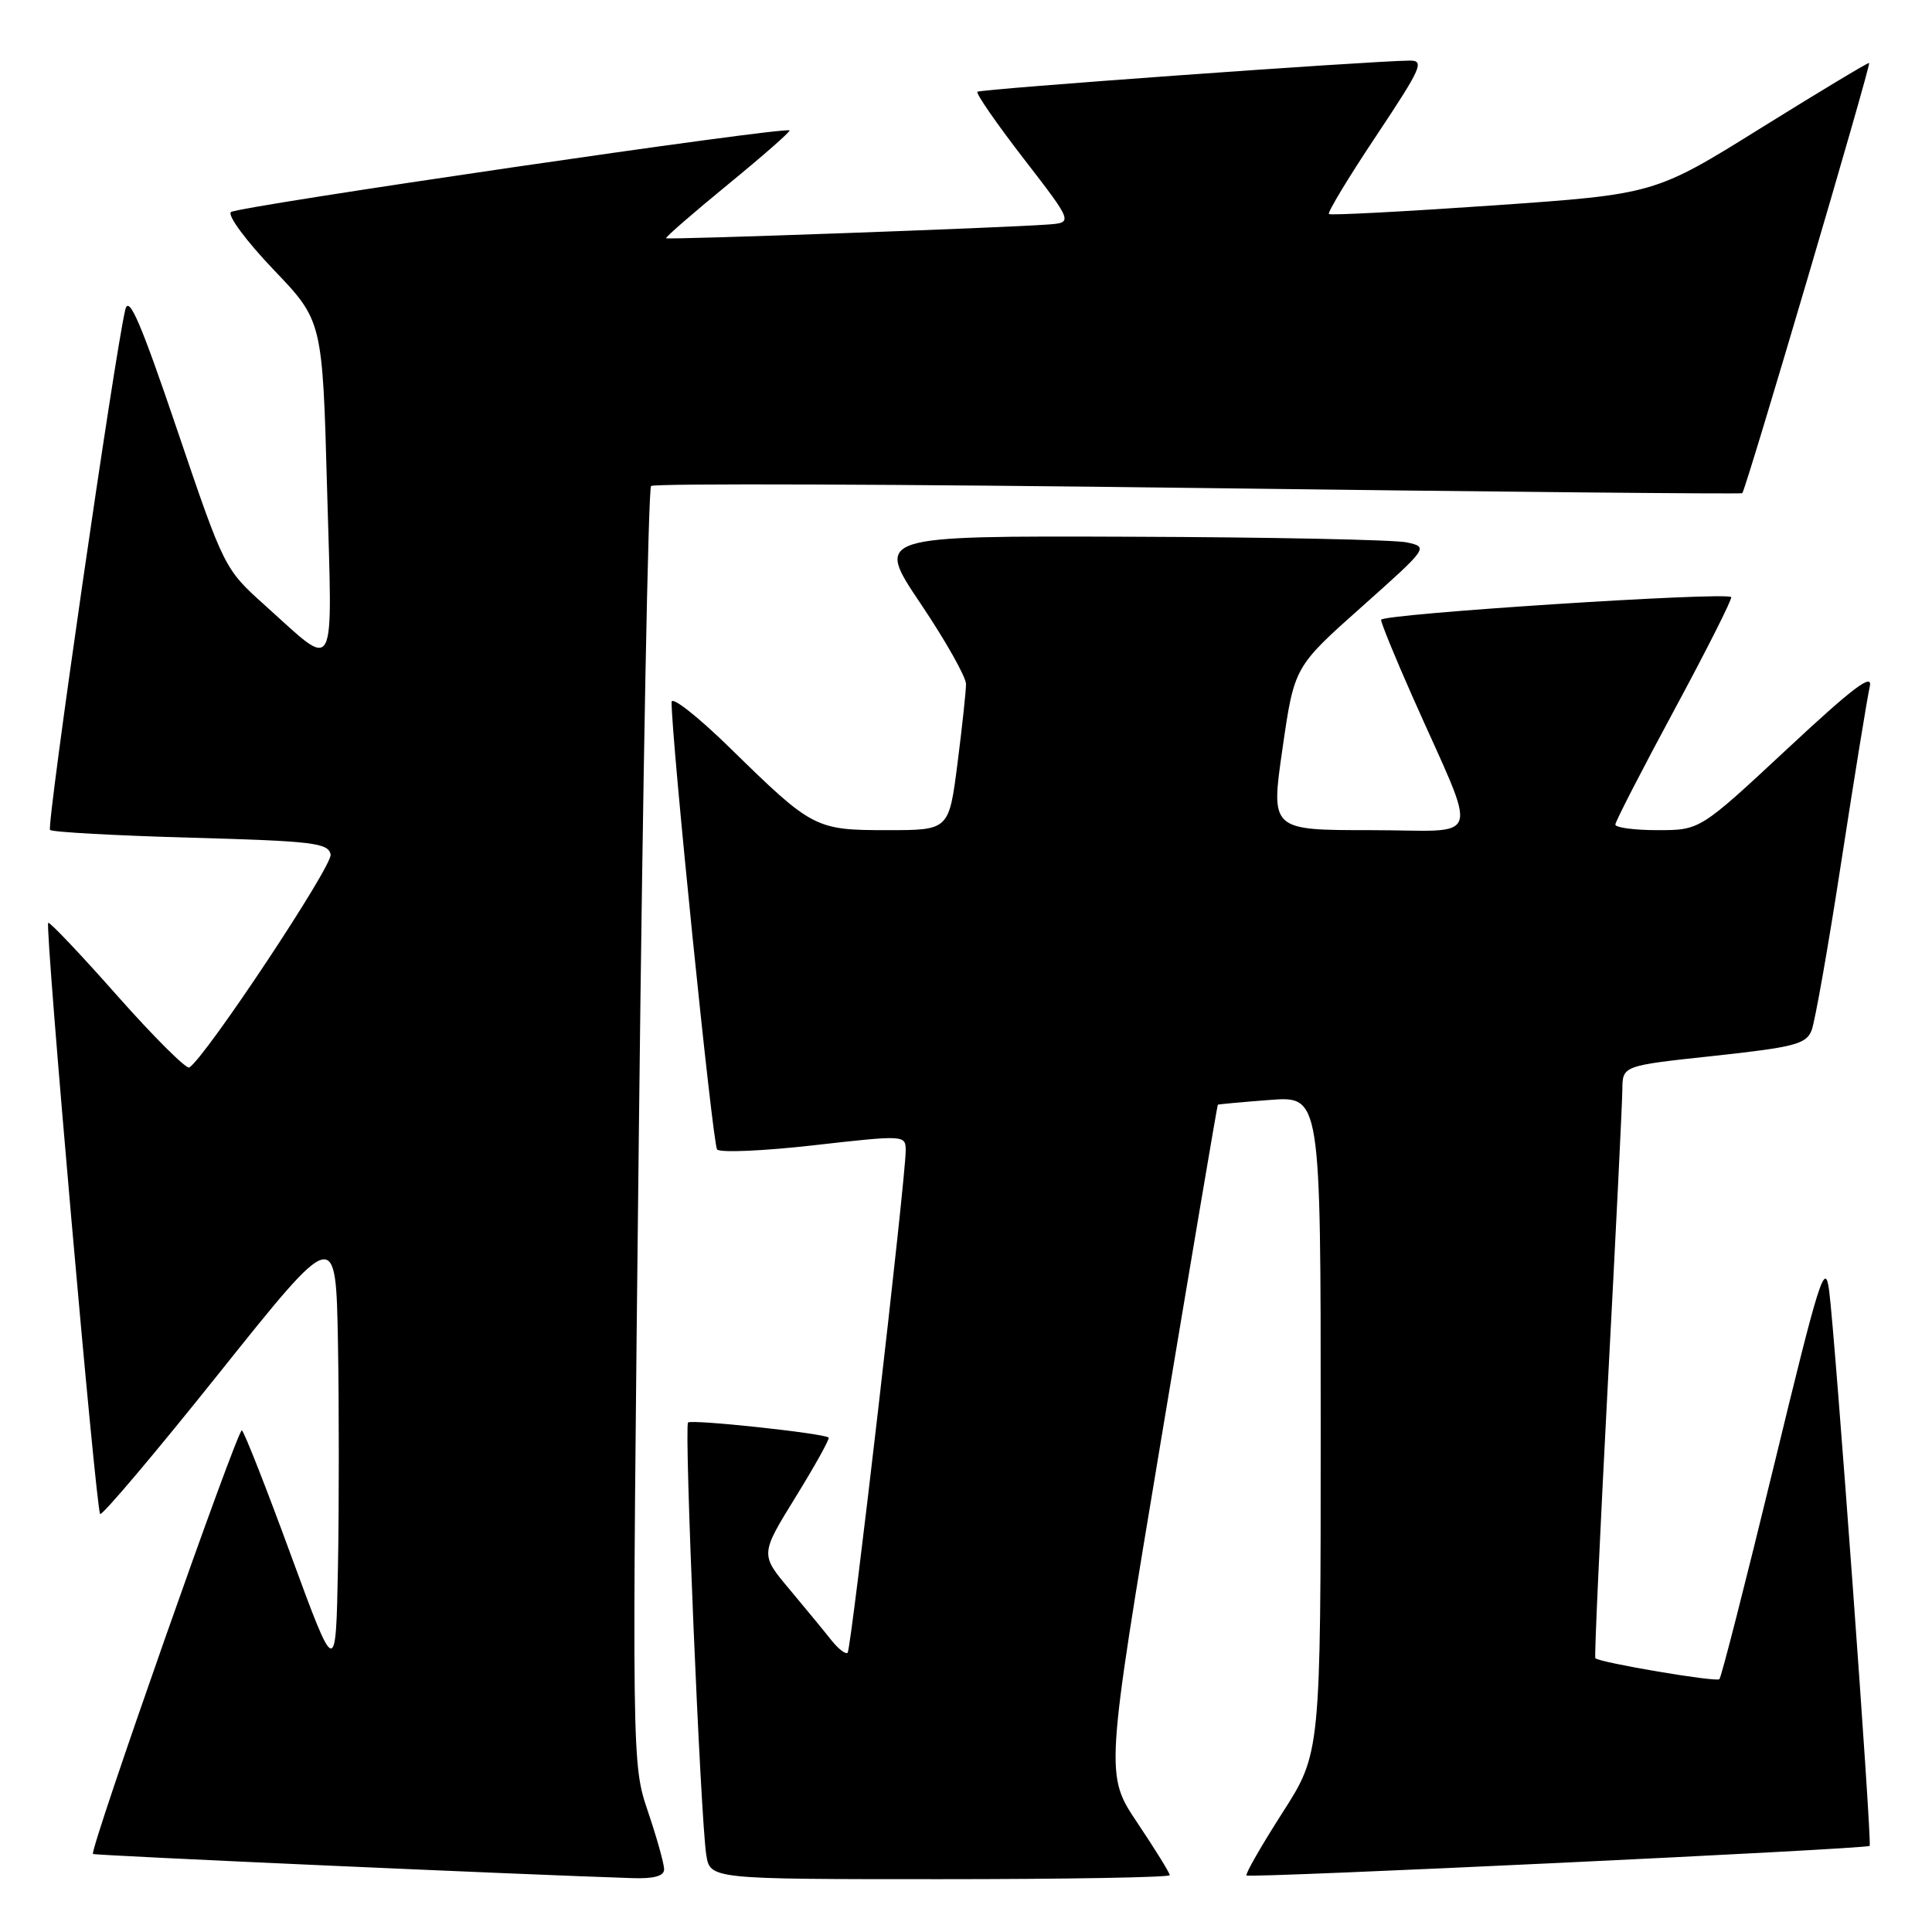 <?xml version="1.0" encoding="UTF-8" standalone="no"?>
<!DOCTYPE svg PUBLIC "-//W3C//DTD SVG 1.1//EN" "http://www.w3.org/Graphics/SVG/1.1/DTD/svg11.dtd" >
<svg xmlns="http://www.w3.org/2000/svg" xmlns:xlink="http://www.w3.org/1999/xlink" version="1.1" viewBox="0 0 256 256">
 <g >
 <path fill="currentColor"
d=" M 88.00 247.69 C 88.00 246.98 87.04 243.53 85.86 240.05 C 83.72 233.71 83.72 233.71 84.66 149.38 C 85.18 103.01 85.90 64.76 86.27 64.40 C 86.64 64.03 119.24 64.15 158.72 64.66 C 198.20 65.17 230.66 65.48 230.86 65.35 C 231.29 65.07 247.94 8.60 247.67 8.34 C 247.57 8.24 241.14 12.11 233.37 16.94 C 219.26 25.73 219.26 25.73 197.88 27.22 C 186.12 28.03 176.32 28.55 176.09 28.36 C 175.87 28.17 178.68 23.51 182.35 18.01 C 188.38 8.95 188.80 8.00 186.76 8.03 C 181.16 8.10 129.87 11.80 129.51 12.16 C 129.29 12.38 132.05 16.37 135.65 21.03 C 142.19 29.50 142.19 29.50 138.85 29.75 C 132.95 30.19 88.51 31.79 88.26 31.57 C 88.13 31.45 91.81 28.25 96.45 24.45 C 101.09 20.65 104.76 17.43 104.62 17.28 C 104.06 16.73 31.46 27.35 30.60 28.10 C 30.11 28.54 32.64 31.95 36.22 35.70 C 42.73 42.50 42.73 42.50 43.34 64.78 C 44.05 90.18 44.75 88.86 35.11 80.21 C 29.74 75.39 29.70 75.31 23.47 56.94 C 18.67 42.78 17.08 39.08 16.61 41.00 C 15.23 46.65 6.14 109.47 6.63 109.97 C 6.92 110.26 15.33 110.72 25.32 111.00 C 41.52 111.45 43.51 111.69 43.81 113.23 C 44.09 114.71 27.22 140.13 25.08 141.45 C 24.69 141.69 20.39 137.41 15.53 131.93 C 10.68 126.44 6.56 122.10 6.39 122.28 C 5.92 122.75 12.71 200.04 13.27 200.61 C 13.53 200.87 20.67 192.42 29.12 181.84 C 44.50 162.60 44.50 162.60 44.78 177.86 C 44.93 186.26 44.93 199.68 44.78 207.70 C 44.50 222.27 44.50 222.27 38.55 206.07 C 35.29 197.17 32.36 189.72 32.05 189.53 C 31.51 189.20 11.83 245.17 12.32 245.66 C 12.52 245.86 68.56 248.37 83.75 248.86 C 86.65 248.96 88.00 248.59 88.00 247.69 Z  M 155.00 248.47 C 155.00 248.18 153.07 245.06 150.72 241.55 C 146.44 235.17 146.44 235.17 153.84 190.84 C 157.91 166.45 161.29 146.45 161.37 146.38 C 161.44 146.32 164.54 146.03 168.25 145.75 C 175.00 145.23 175.00 145.23 175.00 188.77 C 175.00 232.30 175.00 232.30 169.91 240.23 C 167.12 244.59 164.98 248.32 165.17 248.51 C 165.56 248.89 247.32 245.01 247.74 244.59 C 248.08 244.25 243.17 177.12 242.37 171.00 C 241.83 166.96 241.08 169.35 235.04 194.27 C 231.33 209.54 228.09 222.25 227.83 222.50 C 227.41 222.92 211.98 220.31 211.39 219.72 C 211.25 219.58 212.00 203.28 213.04 183.49 C 214.09 163.69 214.96 146.08 214.97 144.35 C 215.00 141.21 215.00 141.21 227.11 139.91 C 237.73 138.76 239.32 138.35 240.04 136.55 C 240.49 135.42 242.28 125.28 244.01 114.00 C 245.75 102.72 247.43 92.38 247.75 91.00 C 248.20 89.09 245.63 91.02 236.80 99.25 C 225.26 110.00 225.26 110.00 219.63 110.00 C 216.53 110.00 214.02 109.66 214.04 109.25 C 214.06 108.84 217.59 101.97 221.89 94.00 C 226.19 86.03 229.56 79.33 229.39 79.12 C 228.78 78.39 183.00 81.35 183.00 82.13 C 183.00 82.56 184.85 87.09 187.12 92.21 C 196.03 112.32 196.74 110.00 181.65 110.00 C 168.37 110.00 168.37 110.00 169.94 99.18 C 171.50 88.36 171.50 88.36 180.41 80.43 C 189.26 72.54 189.30 72.50 186.41 71.87 C 184.81 71.52 168.30 71.18 149.72 71.12 C 115.95 71.00 115.95 71.00 121.97 79.96 C 125.29 84.89 128.00 89.70 128.00 90.64 C 128.00 91.59 127.49 96.33 126.87 101.18 C 125.74 110.00 125.74 110.00 117.59 110.00 C 108.02 110.00 107.66 109.81 96.75 99.13 C 92.49 94.96 88.99 92.21 88.99 93.02 C 88.95 97.75 94.43 151.64 95.02 152.31 C 95.41 152.76 101.19 152.51 107.86 151.75 C 119.89 150.39 120.00 150.40 120.01 152.44 C 120.04 155.92 112.80 218.47 112.32 218.99 C 112.07 219.25 111.11 218.52 110.18 217.36 C 109.26 216.19 106.75 213.15 104.62 210.60 C 100.73 205.97 100.73 205.97 105.42 198.37 C 108.00 194.19 109.97 190.64 109.80 190.49 C 109.21 189.92 91.63 188.04 91.17 188.49 C 90.64 189.03 92.82 240.85 93.58 245.75 C 94.09 249.00 94.09 249.00 124.55 249.00 C 141.30 249.00 155.00 248.76 155.00 248.47 Z "/>
</g>
</svg>